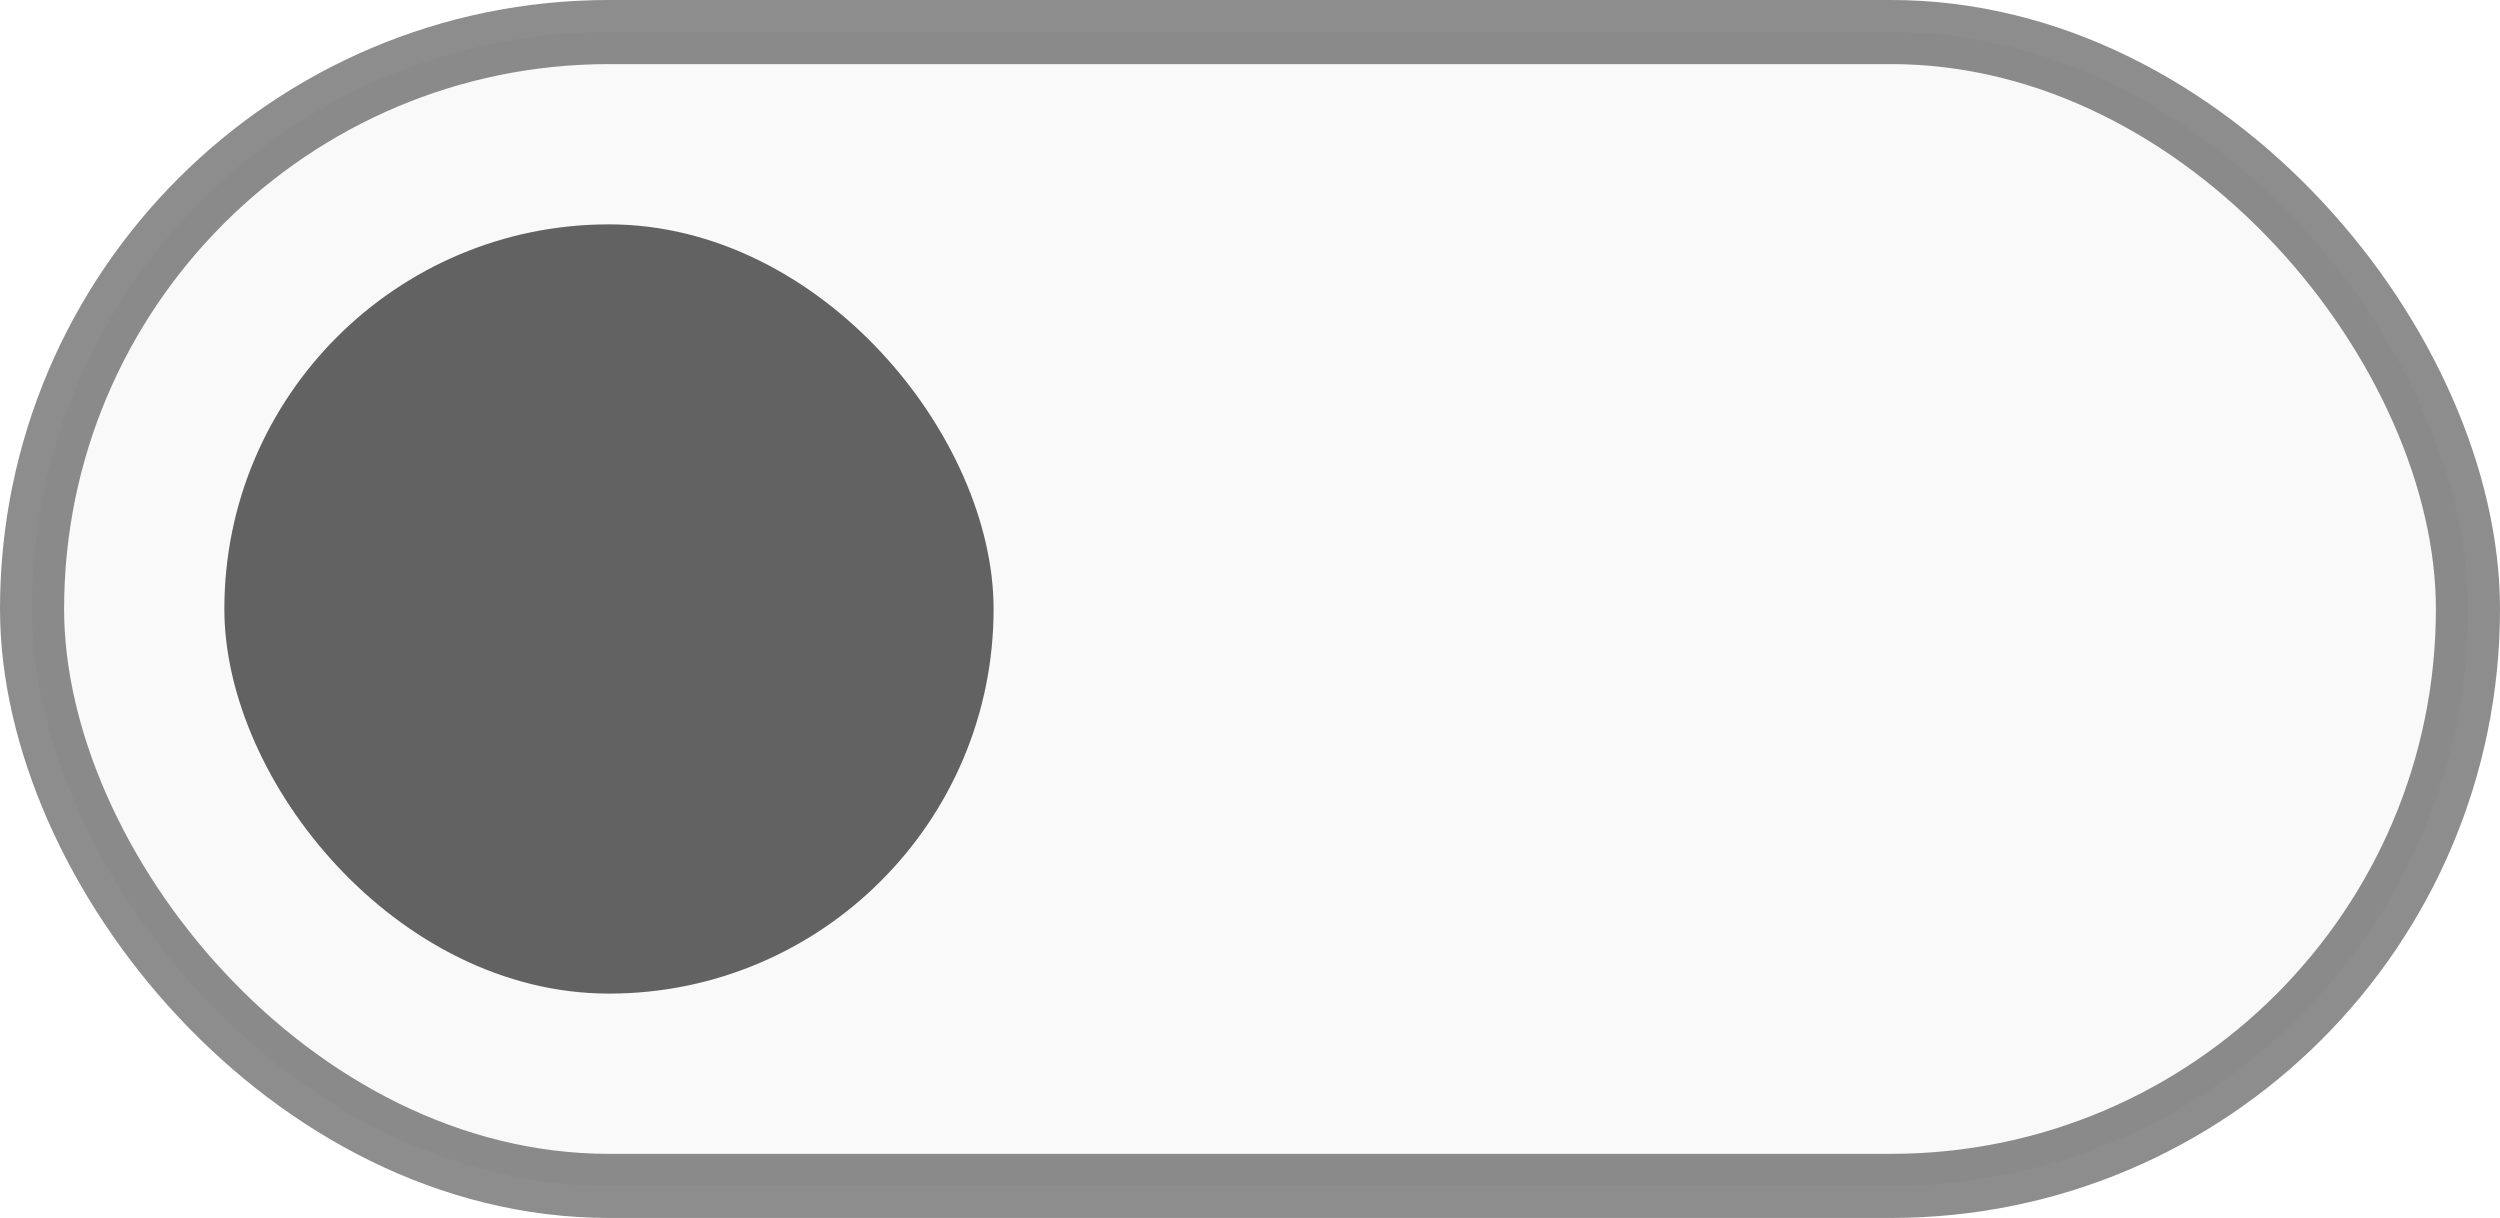 <?xml version="1.0" encoding="UTF-8"?>
<svg width="39px" height="19px" viewBox="0 0 39 19" version="1.1" xmlns="http://www.w3.org/2000/svg" xmlns:xlink="http://www.w3.org/1999/xlink">
    <title>win_switch_disabled_rest</title>
    <g id="Notifications" stroke="none" stroke-width="1" fill="none" fill-rule="evenodd">
        <g id="Group">
            <rect id="Rectangle" fill-opacity="0.024" fill="#000000" fill-rule="nonzero" x="0.5" y="0.5" width="38" height="18" rx="9"></rect>
            <rect id="Rectangle" stroke-opacity="0.446" stroke="#000000" x="0.5" y="0.5" width="38" height="18" rx="9"></rect>
            <rect id="Rectangle" fill-opacity="0.606" fill="#000000" fill-rule="nonzero" x="3.5" y="3.5" width="12" height="12" rx="6"></rect>
        </g>
    </g>
</svg>